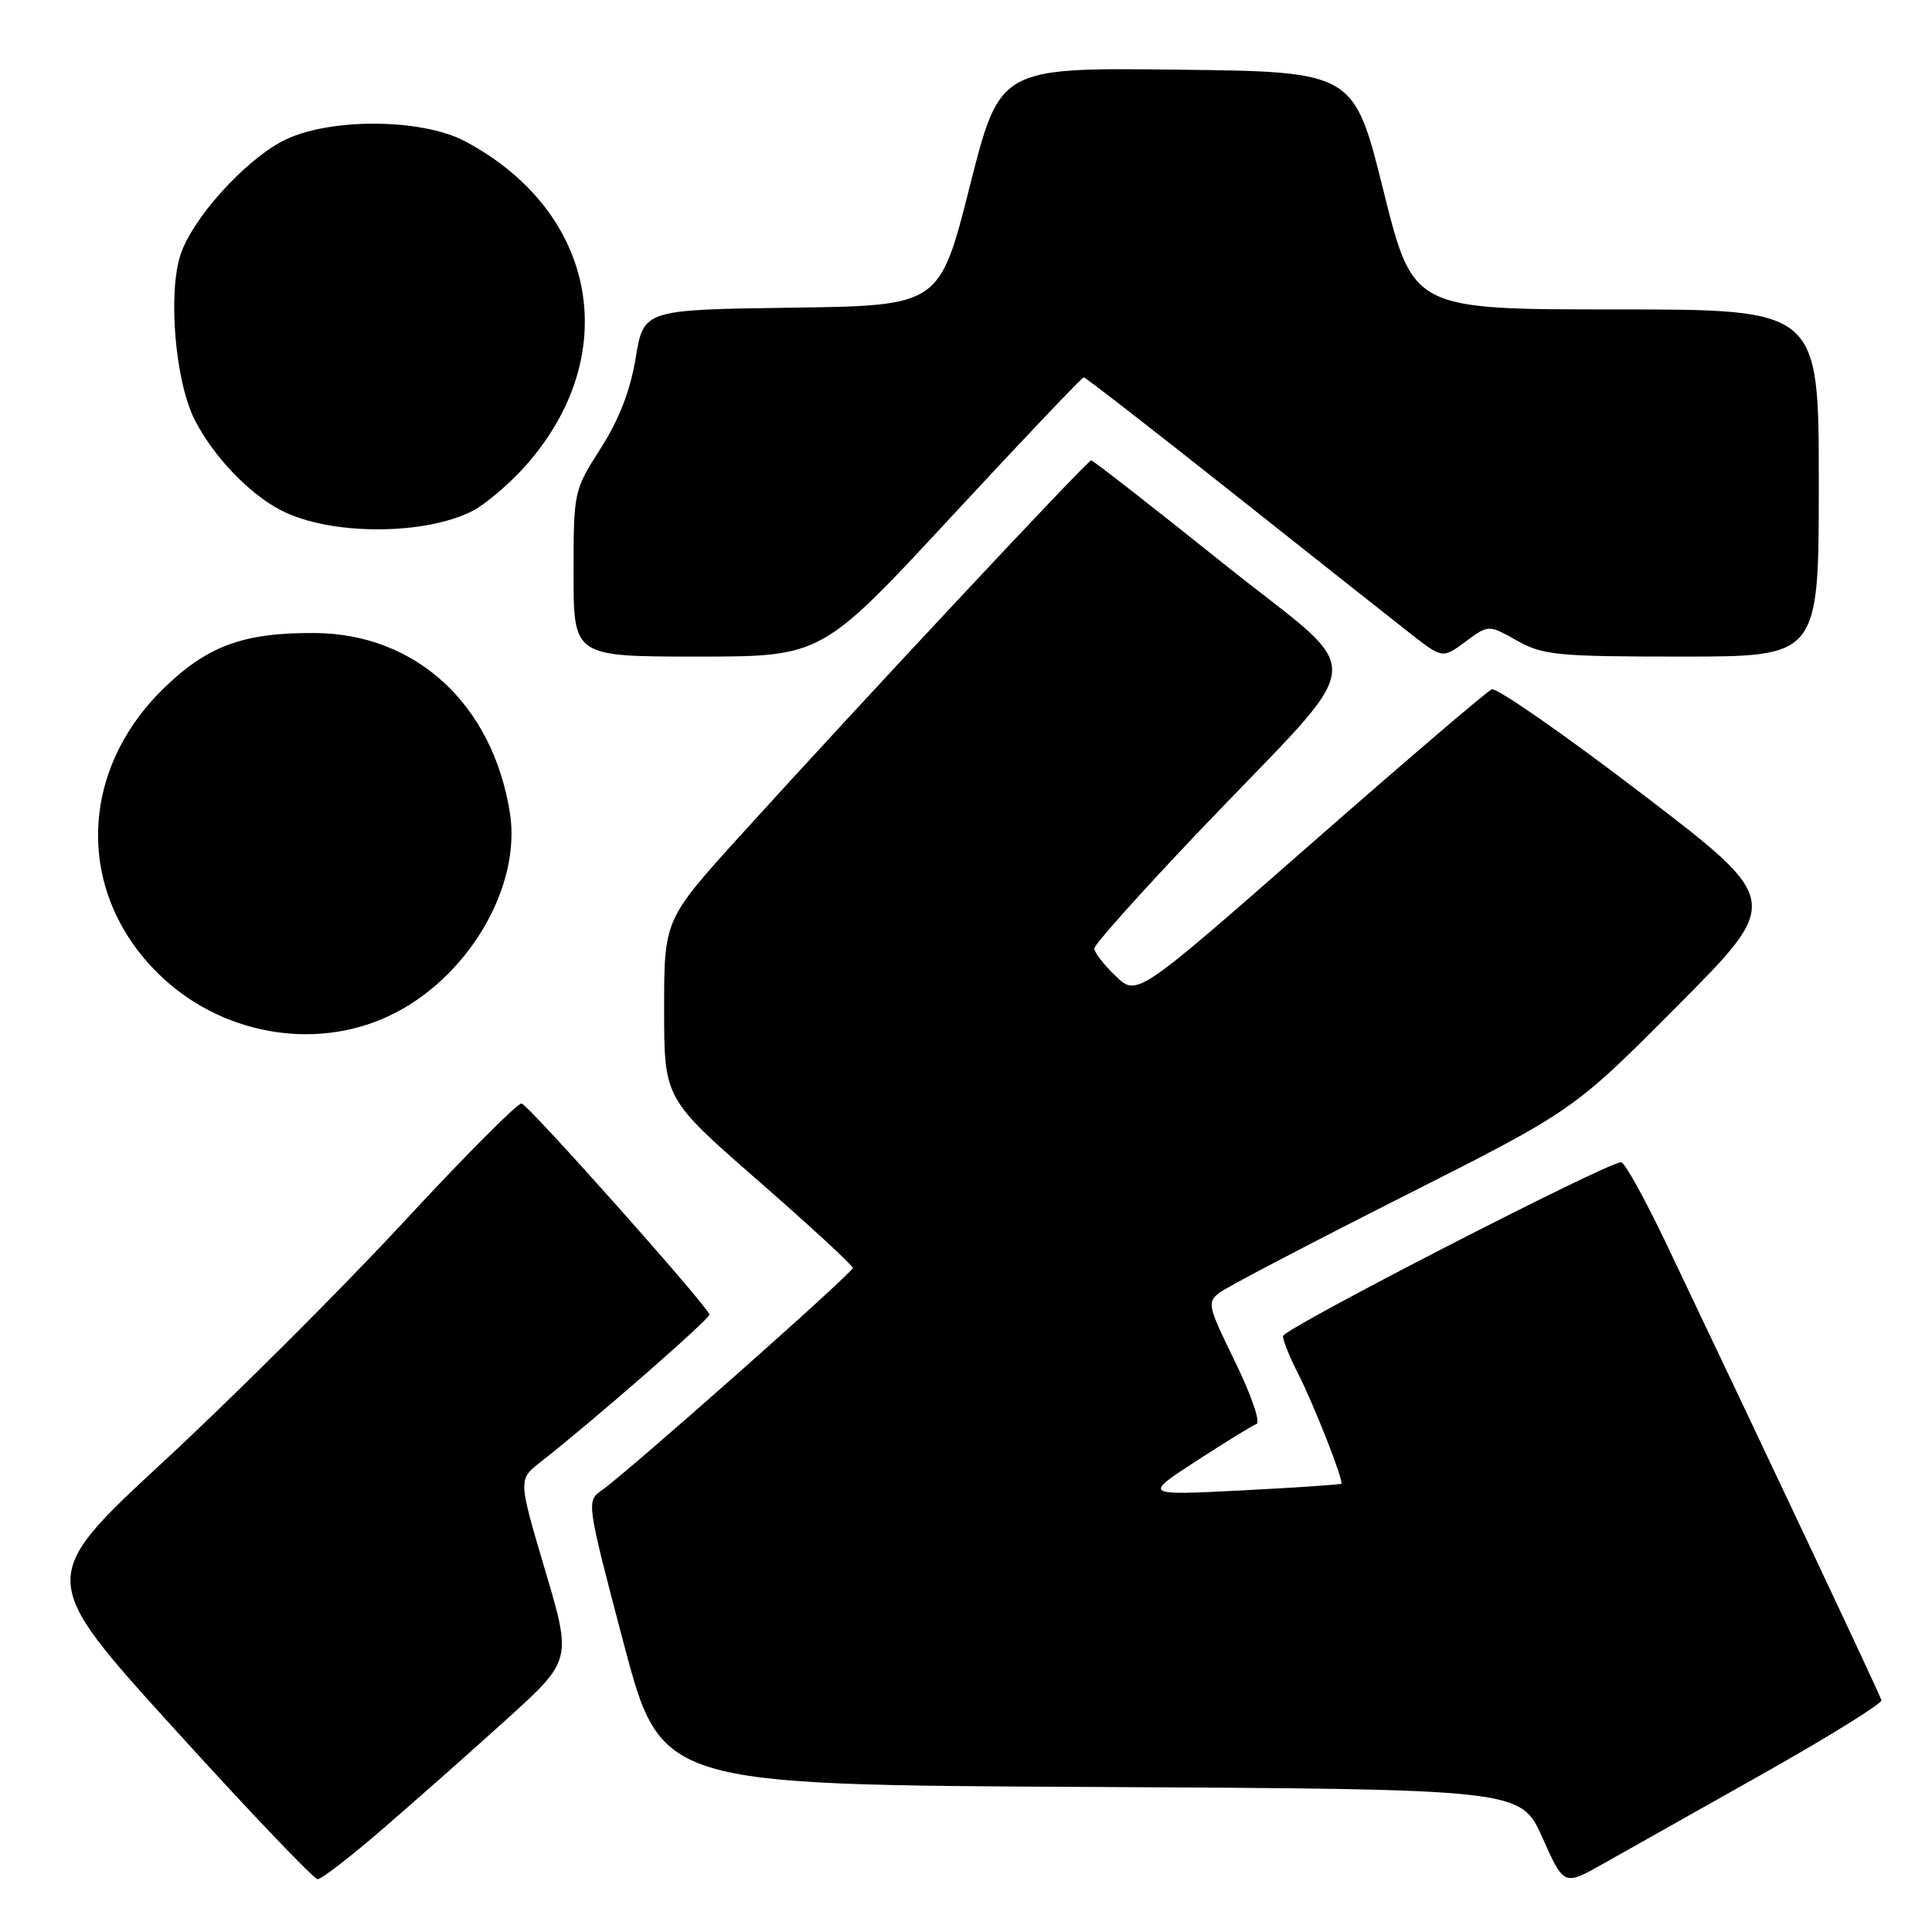 <?xml version="1.0" encoding="UTF-8" standalone="no"?>
<!DOCTYPE svg PUBLIC "-//W3C//DTD SVG 1.1//EN" "http://www.w3.org/Graphics/SVG/1.1/DTD/svg11.dtd" >
<svg xmlns="http://www.w3.org/2000/svg" xmlns:xlink="http://www.w3.org/1999/xlink" version="1.1" viewBox="0 0 256 256">
 <g >
 <path fill="currentColor"
d=" M 233.50 235.09 C 242.30 230.13 249.41 225.72 249.30 225.29 C 249.12 224.57 233.73 191.93 220.77 164.75 C 217.95 158.84 215.27 154.00 214.81 154.00 C 212.95 154.00 170.00 176.09 170.00 177.04 C 170.00 177.61 170.88 179.81 171.96 181.92 C 174.11 186.14 178.08 196.25 177.73 196.60 C 177.60 196.72 171.65 197.12 164.50 197.49 C 151.50 198.15 151.50 198.15 158.50 193.60 C 162.35 191.10 165.95 188.88 166.50 188.68 C 167.05 188.47 165.77 184.77 163.66 180.45 C 160.00 172.97 159.91 172.54 161.66 171.24 C 162.67 170.49 173.62 164.76 186.00 158.50 C 208.50 147.14 208.50 147.14 222.31 133.25 C 236.12 119.36 236.12 119.36 217.47 105.11 C 207.21 97.27 198.30 91.08 197.66 91.34 C 197.02 91.61 186.18 100.88 173.58 111.93 C 150.65 132.04 150.65 132.04 147.83 129.33 C 146.27 127.84 145.00 126.20 145.00 125.68 C 145.00 125.16 151.19 118.24 158.75 110.29 C 182.07 85.80 181.65 90.34 162.02 74.60 C 152.68 67.12 144.84 61.00 144.59 61.00 C 144.09 61.00 114.24 92.91 98.25 110.55 C 88.00 121.85 88.00 121.85 88.00 133.71 C 88.00 145.56 88.00 145.56 100.50 156.48 C 107.37 162.48 113.00 167.67 113.00 168.01 C 113.00 168.66 83.17 195.07 79.69 197.51 C 77.70 198.90 77.73 199.13 82.63 217.71 C 87.59 236.50 87.59 236.50 144.54 236.78 C 201.50 237.07 201.50 237.07 204.37 243.48 C 207.23 249.89 207.23 249.89 212.37 246.99 C 215.19 245.40 224.70 240.04 233.50 235.09 Z  M 50.75 242.31 C 55.01 238.63 62.39 232.11 67.14 227.81 C 75.77 219.99 75.77 219.99 72.22 208.02 C 68.67 196.05 68.67 196.05 71.57 193.77 C 78.53 188.33 94.00 174.82 94.00 174.19 C 93.99 173.32 70.23 146.60 69.12 146.22 C 68.67 146.06 61.60 153.15 53.43 161.98 C 45.25 170.81 31.00 185.02 21.77 193.57 C 4.98 209.11 4.98 209.11 23.08 229.06 C 33.03 240.03 41.59 249.00 42.09 249.00 C 42.60 249.00 46.50 245.99 50.75 242.31 Z  M 51.50 134.64 C 61.89 129.78 69.15 117.59 67.56 107.67 C 65.27 93.33 55.13 83.98 41.76 83.88 C 32.18 83.80 27.32 85.62 21.43 91.47 C 10.38 102.46 10.16 118.32 20.92 128.96 C 29.05 137.01 41.49 139.32 51.50 134.64 Z  M 126.03 68.50 C 135.46 58.33 143.36 50.00 143.60 50.00 C 143.83 50.00 152.68 56.87 163.26 65.26 C 173.84 73.65 184.44 82.04 186.82 83.90 C 191.14 87.28 191.14 87.28 194.19 85.02 C 197.24 82.76 197.24 82.76 201.00 84.88 C 204.46 86.82 206.29 87.00 222.89 87.00 C 241.00 87.00 241.00 87.00 241.00 64.00 C 241.00 41.00 241.00 41.00 214.12 41.00 C 187.24 41.00 187.24 41.00 183.31 25.25 C 179.39 9.50 179.39 9.50 155.93 9.23 C 132.48 8.96 132.48 8.96 128.49 24.73 C 124.50 40.50 124.50 40.50 104.89 40.77 C 85.29 41.04 85.29 41.04 84.23 47.44 C 83.51 51.79 82.02 55.62 79.58 59.43 C 76.03 64.99 76.00 65.13 76.00 76.02 C 76.00 87.00 76.00 87.00 92.44 87.00 C 108.88 87.00 108.88 87.00 126.03 68.50 Z  M 62.67 67.67 C 64.31 66.82 67.35 64.24 69.44 61.94 C 82.70 47.25 79.23 28.07 61.62 18.72 C 55.75 15.61 43.24 15.61 37.37 18.73 C 32.26 21.44 25.49 28.99 23.93 33.72 C 22.22 38.88 23.23 50.61 25.80 55.63 C 28.30 60.51 33.00 65.43 37.26 67.63 C 43.70 70.96 56.27 70.98 62.67 67.67 Z "/>
</g>
</svg>